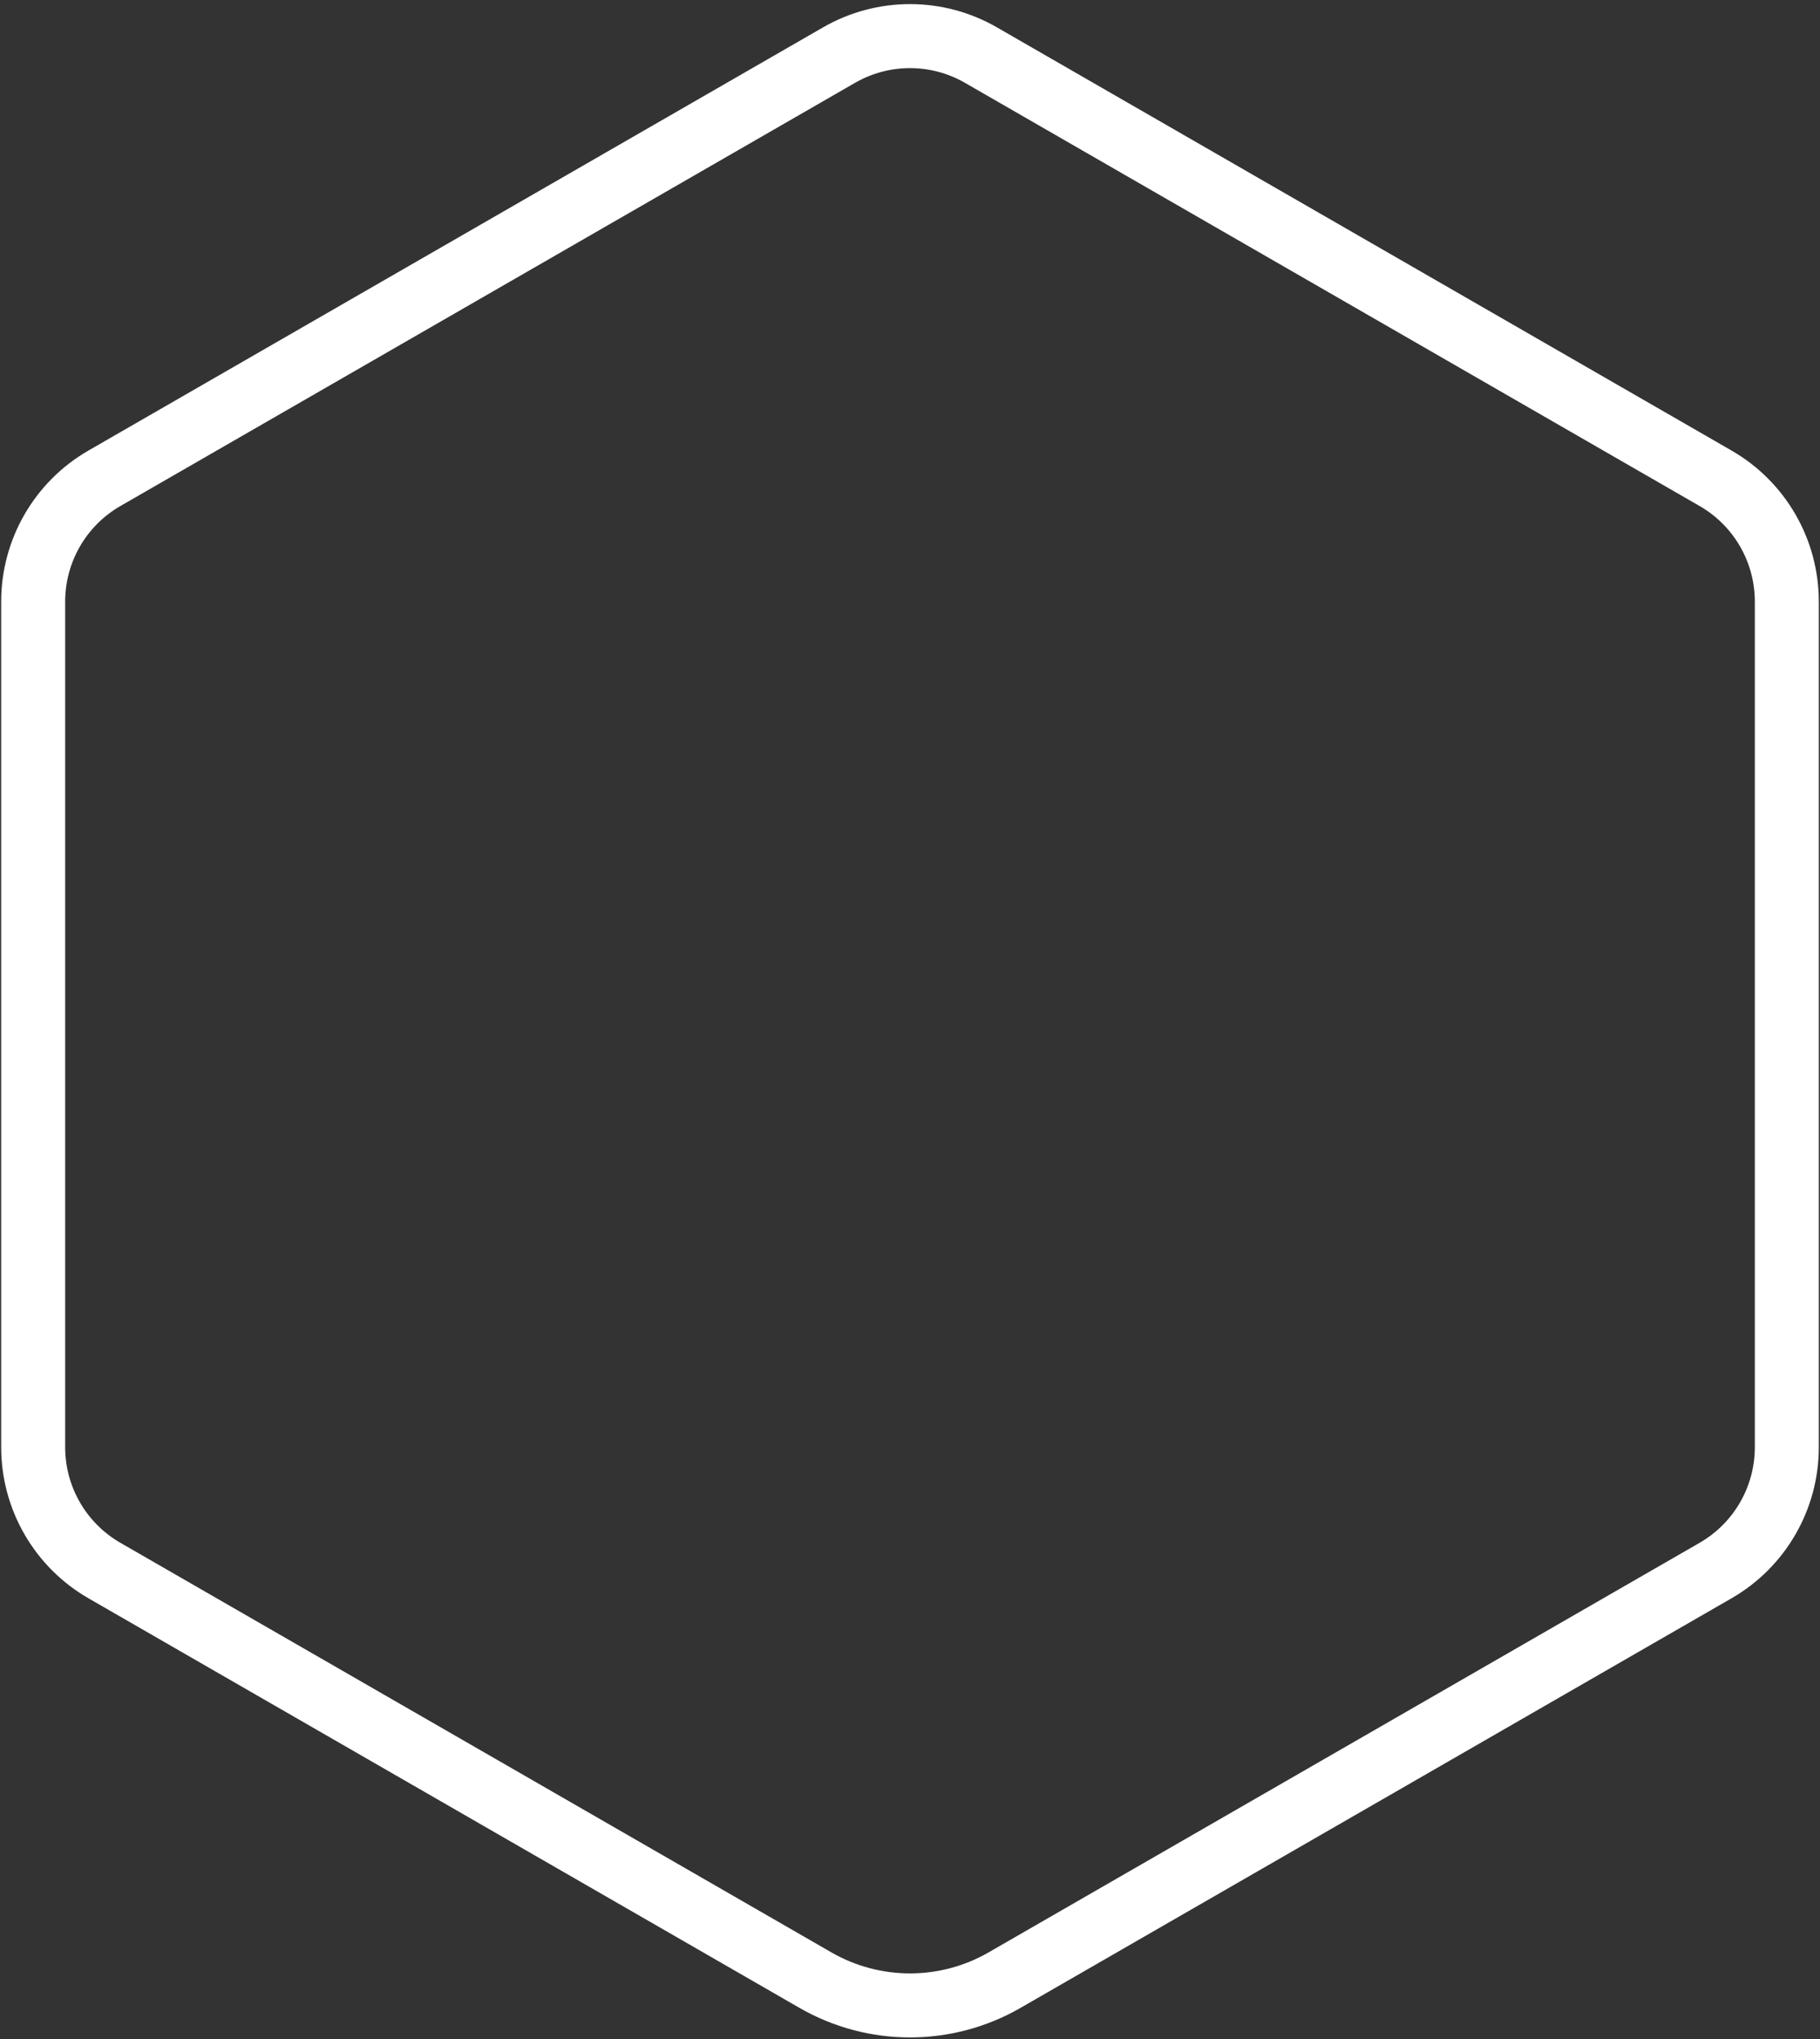 <?xml version="1.0" encoding="UTF-8"?>
<svg width="384px" height="430px" viewBox="0 0 384 430" version="1.1" xmlns="http://www.w3.org/2000/svg" xmlns:xlink="http://www.w3.org/1999/xlink">
    <rect x="0" y="0" width="384" height="430" fill="#333333" stroke="none"/>
    <!-- Generator: Sketch 54.1 (76490) - https://sketchapp.com -->
    <title>Path</title>
    <desc>Created with Sketch.</desc>
    <g id="Welcome" stroke="none" stroke-width="1" fill="none" fill-rule="evenodd">
        <g id="Desktop-HD" transform="translate(-528, -296)" stroke="#FFFFFF" stroke-width="13.5">
            <g id="Group" transform="translate(535, 299)">
                <path d="M15.033,97.846 L170.033,8.616 C179.298,3.282 190.702,3.282 199.967,8.616 L354.967,97.846 C364.268,103.2 370,113.114 370,123.846 L370,302.154 C370,312.886 364.268,322.8 354.967,328.154 L204.956,414.512 C192.603,421.623 177.397,421.623 165.044,414.512 L15.033,328.154 C5.732,322.8 1.31422234e-15,312.886 0,302.154 L7.10542736e-15,123.846 C1.05569216e-14,113.114 5.732,103.2 15.033,97.846 Z" id="Path"></path>
            </g>
        </g>
    </g>
</svg>
